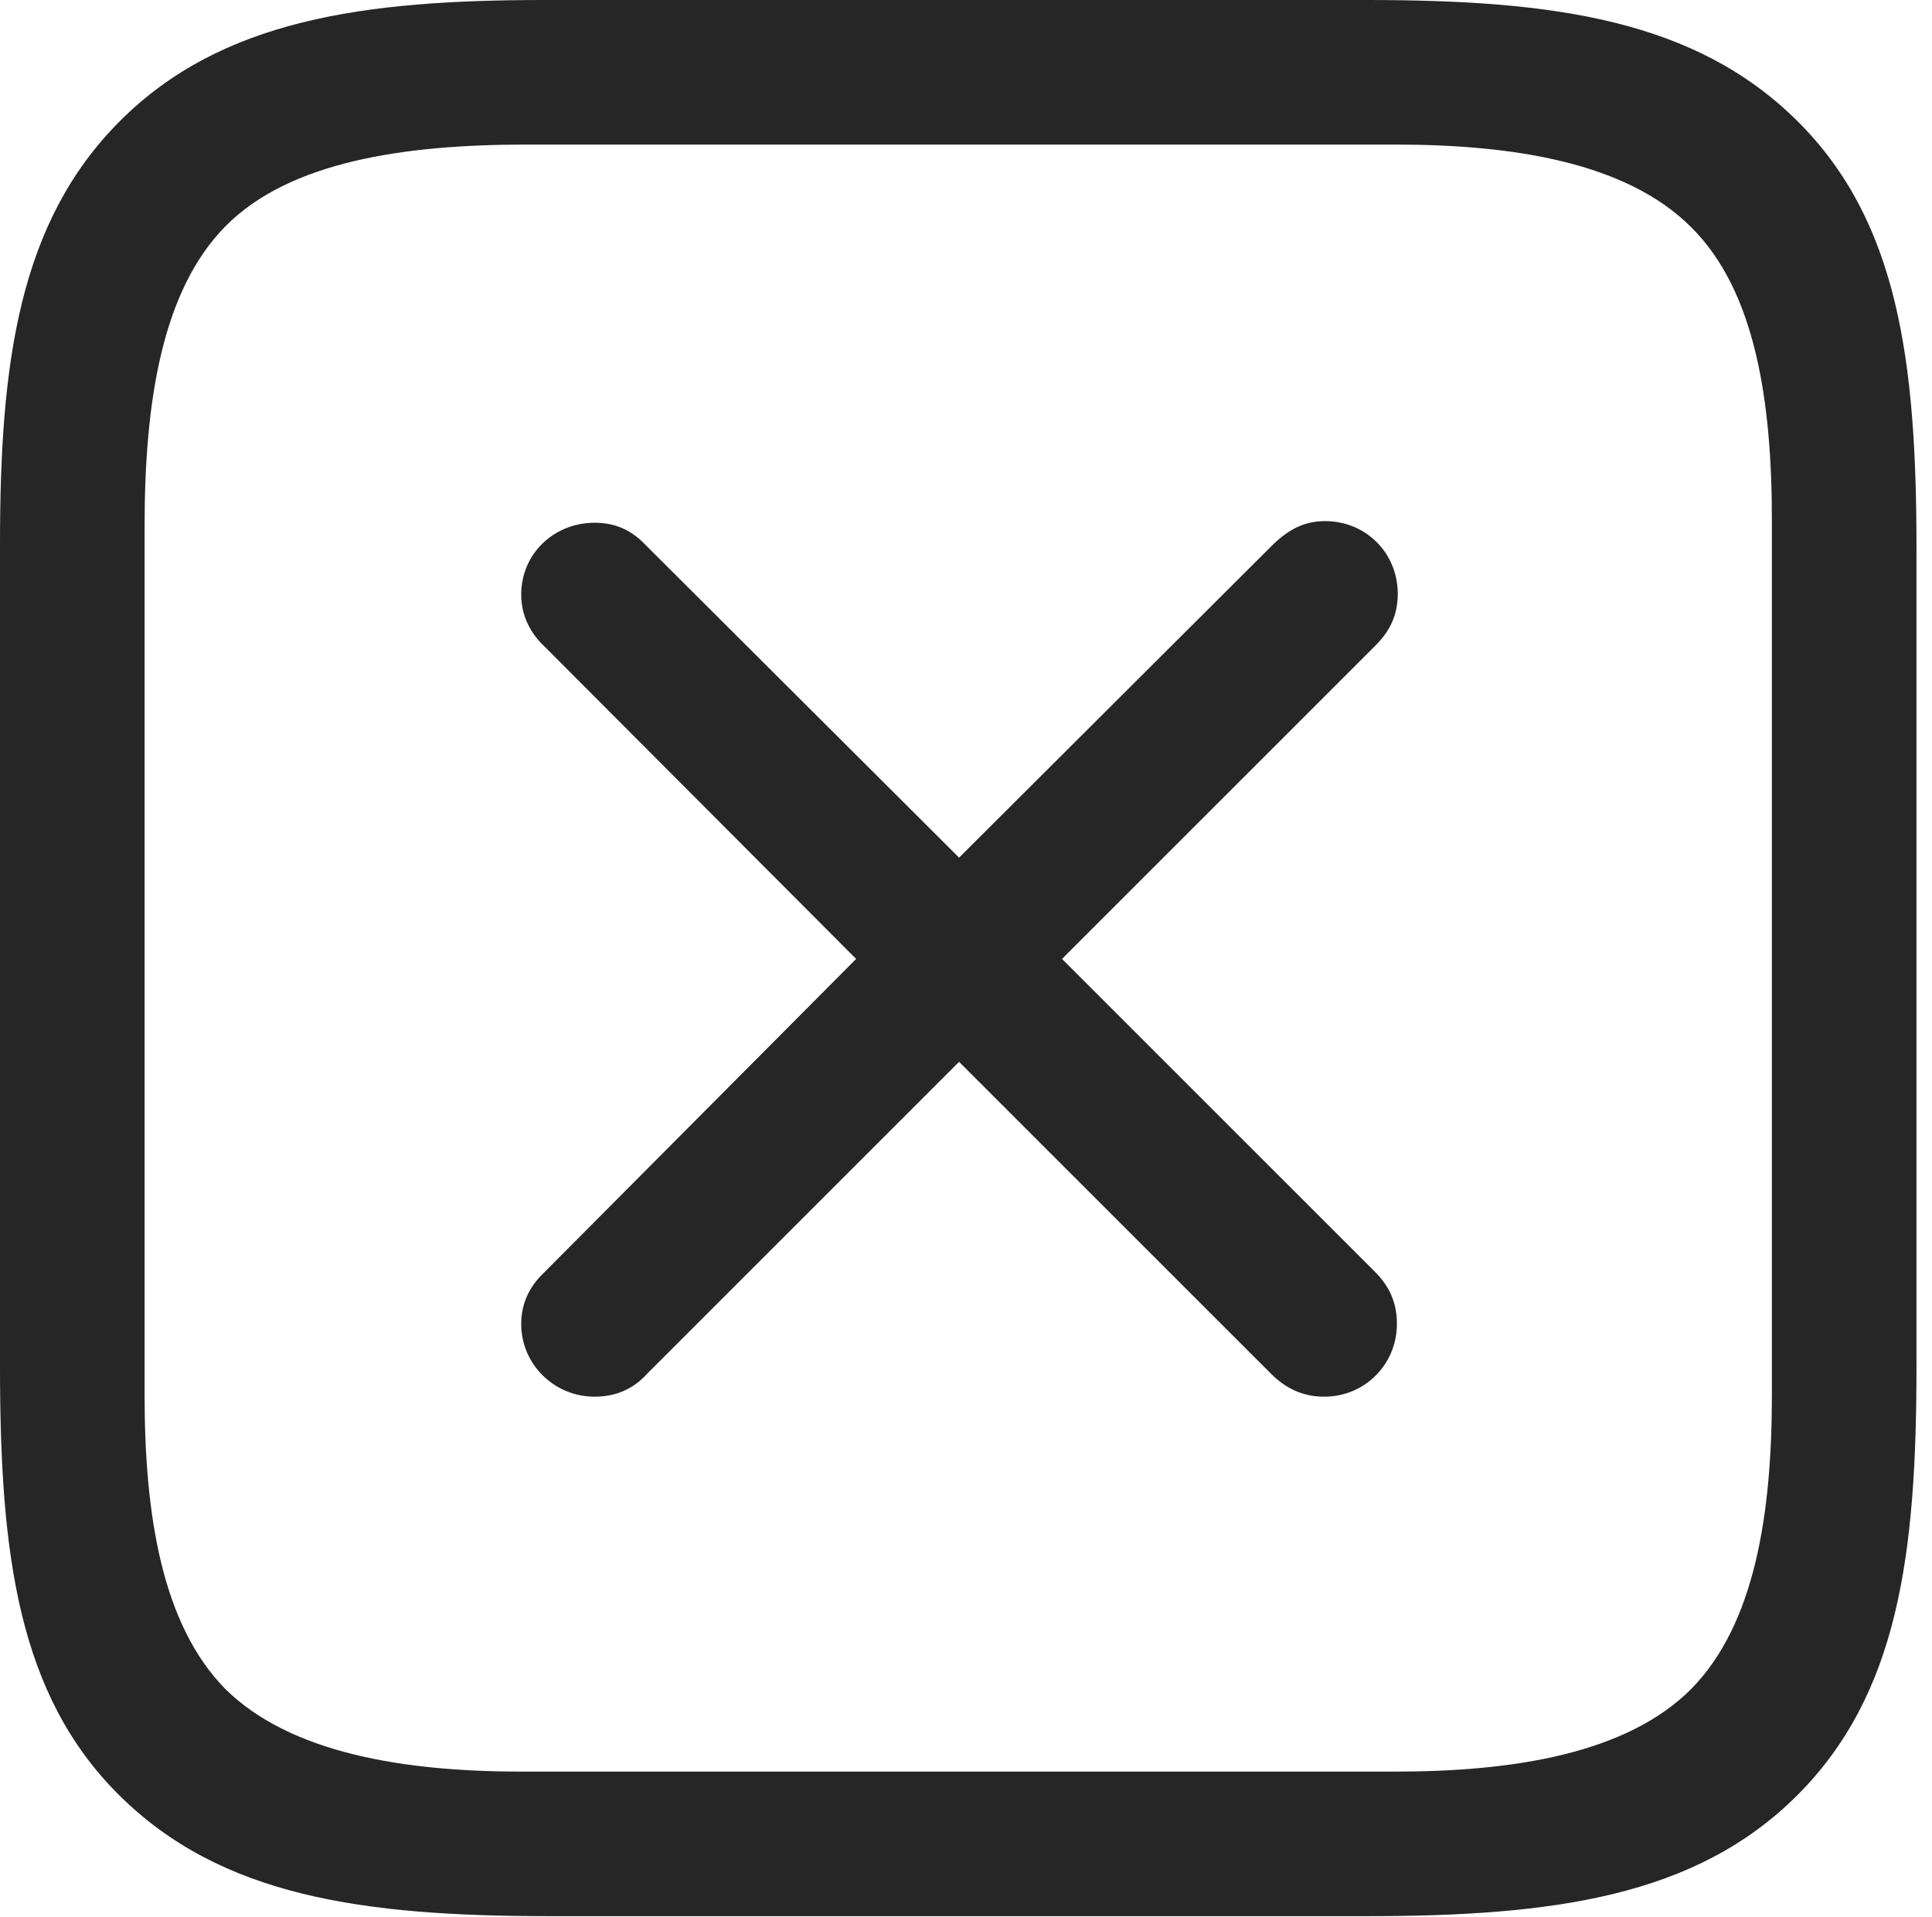 <?xml version="1.0" encoding="UTF-8"?>
<!--Generator: Apple Native CoreSVG 326-->
<!DOCTYPE svg
PUBLIC "-//W3C//DTD SVG 1.1//EN"
       "http://www.w3.org/Graphics/SVG/1.1/DTD/svg11.dtd">
<svg version="1.1" xmlns="http://www.w3.org/2000/svg" xmlns:xlink="http://www.w3.org/1999/xlink" viewBox="0 0 46.191 45.84">
 <g>
  <rect height="45.84" opacity="0" width="46.191" x="0" y="0"/>
  <path d="M42.969 2.891C40.527 0.469 37.148 0 32.676 0L13.008 0C8.691 0 5.293 0.469 2.871 2.891C0.449 5.312 0 8.672 0 13.008L0 32.676C0 37.168 0.43 40.527 2.852 42.93C5.293 45.352 8.672 45.82 13.145 45.82L32.676 45.82C37.148 45.82 40.547 45.352 42.969 42.93C45.391 40.508 45.82 37.168 45.82 32.676L45.82 13.125C45.82 8.652 45.391 5.293 42.969 2.891ZM42.363 12.441L42.363 33.359C42.363 36.211 41.953 38.848 40.43 40.391C38.887 41.934 36.191 42.363 33.359 42.363L12.461 42.363C9.629 42.363 6.934 41.914 5.391 40.391C3.867 38.848 3.457 36.211 3.457 33.359L3.457 12.578C3.457 9.629 3.867 6.953 5.391 5.41C6.914 3.867 9.648 3.457 12.578 3.457L33.359 3.457C36.191 3.457 38.887 3.887 40.43 5.43C41.973 6.953 42.363 9.609 42.363 12.441Z" fill="black" fill-opacity="0.85"/>
  <path d="M14.219 33.398C14.707 33.398 15.137 33.223 15.469 32.852L22.93 25.391L30.391 32.852C30.742 33.203 31.152 33.398 31.66 33.398C32.637 33.398 33.398 32.617 33.398 31.66C33.398 31.152 33.223 30.762 32.871 30.41L25.391 22.93L32.891 15.43C33.262 15.059 33.418 14.668 33.418 14.199C33.418 13.223 32.656 12.461 31.68 12.461C31.211 12.461 30.84 12.637 30.449 13.008L22.93 20.508L15.43 13.027C15.098 12.676 14.707 12.5 14.219 12.5C13.242 12.5 12.461 13.242 12.461 14.219C12.461 14.688 12.656 15.117 13.008 15.449L20.469 22.93L13.008 30.43C12.656 30.762 12.461 31.172 12.461 31.66C12.461 32.617 13.242 33.398 14.219 33.398Z" fill="black" fill-opacity="0.85"/>
 </g>
</svg>
